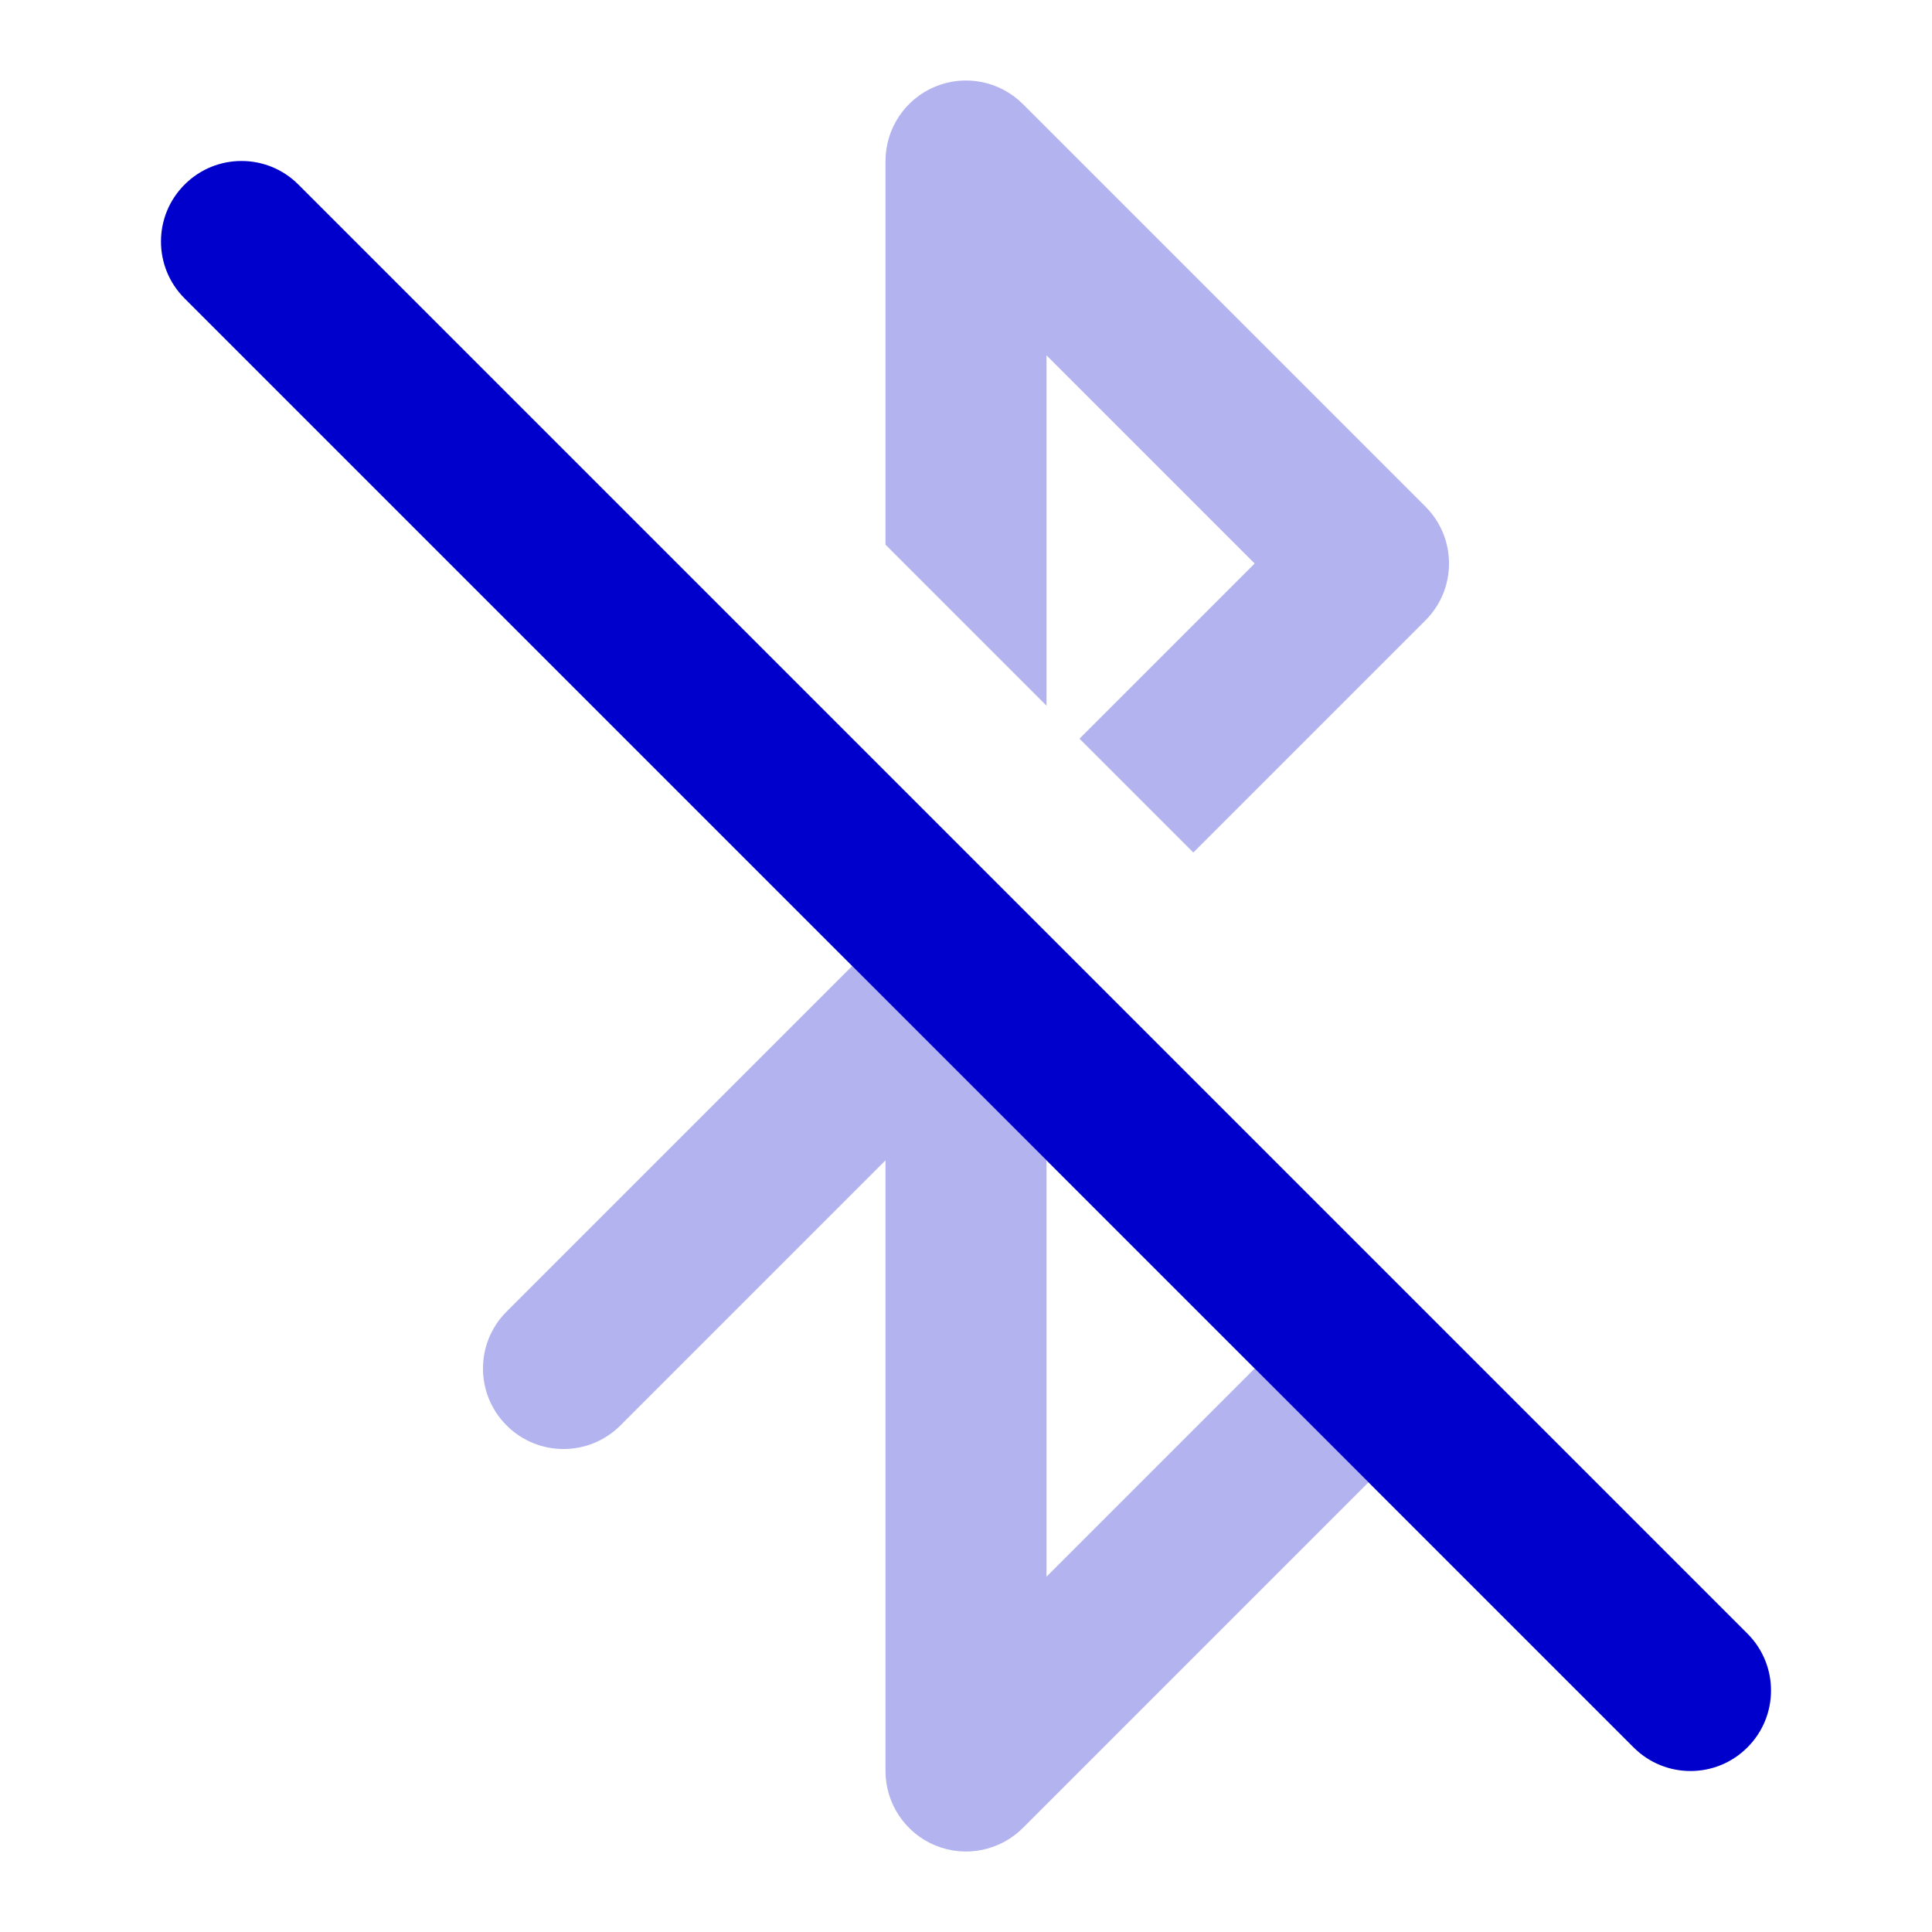 <svg width="24" height="24" viewBox="0 0 24 24" fill="none" xmlns="http://www.w3.org/2000/svg">
<g opacity="0.3">
<path d="M14.824 10.59L17.707 7.707C18.098 7.317 18.098 6.683 17.707 6.293L12.707 1.293C12.421 1.007 11.991 0.921 11.617 1.076C11.244 1.231 11 1.596 11 2V6.766L13 8.766V4.414L15.586 7L13.41 9.176L14.824 10.59Z" fill="#0000CC"/>
<path d="M17 18.414L15.586 17L13 19.586V14.414L10.586 12L6.293 16.293C5.902 16.683 5.902 17.317 6.293 17.707C6.683 18.098 7.317 18.098 7.707 17.707L11 14.414V22C11 22.404 11.244 22.769 11.617 22.924C11.991 23.079 12.421 22.993 12.707 22.707L17 18.414Z" fill="#0000CC"/>
</g>
<path fill-rule="evenodd" clip-rule="evenodd" d="M2.293 2.293C2.683 1.902 3.317 1.902 3.707 2.293L21.707 20.293C22.098 20.683 22.098 21.317 21.707 21.707C21.317 22.098 20.683 22.098 20.293 21.707L2.293 3.707C1.902 3.317 1.902 2.683 2.293 2.293Z" fill="#0000CC"/>
</svg>
